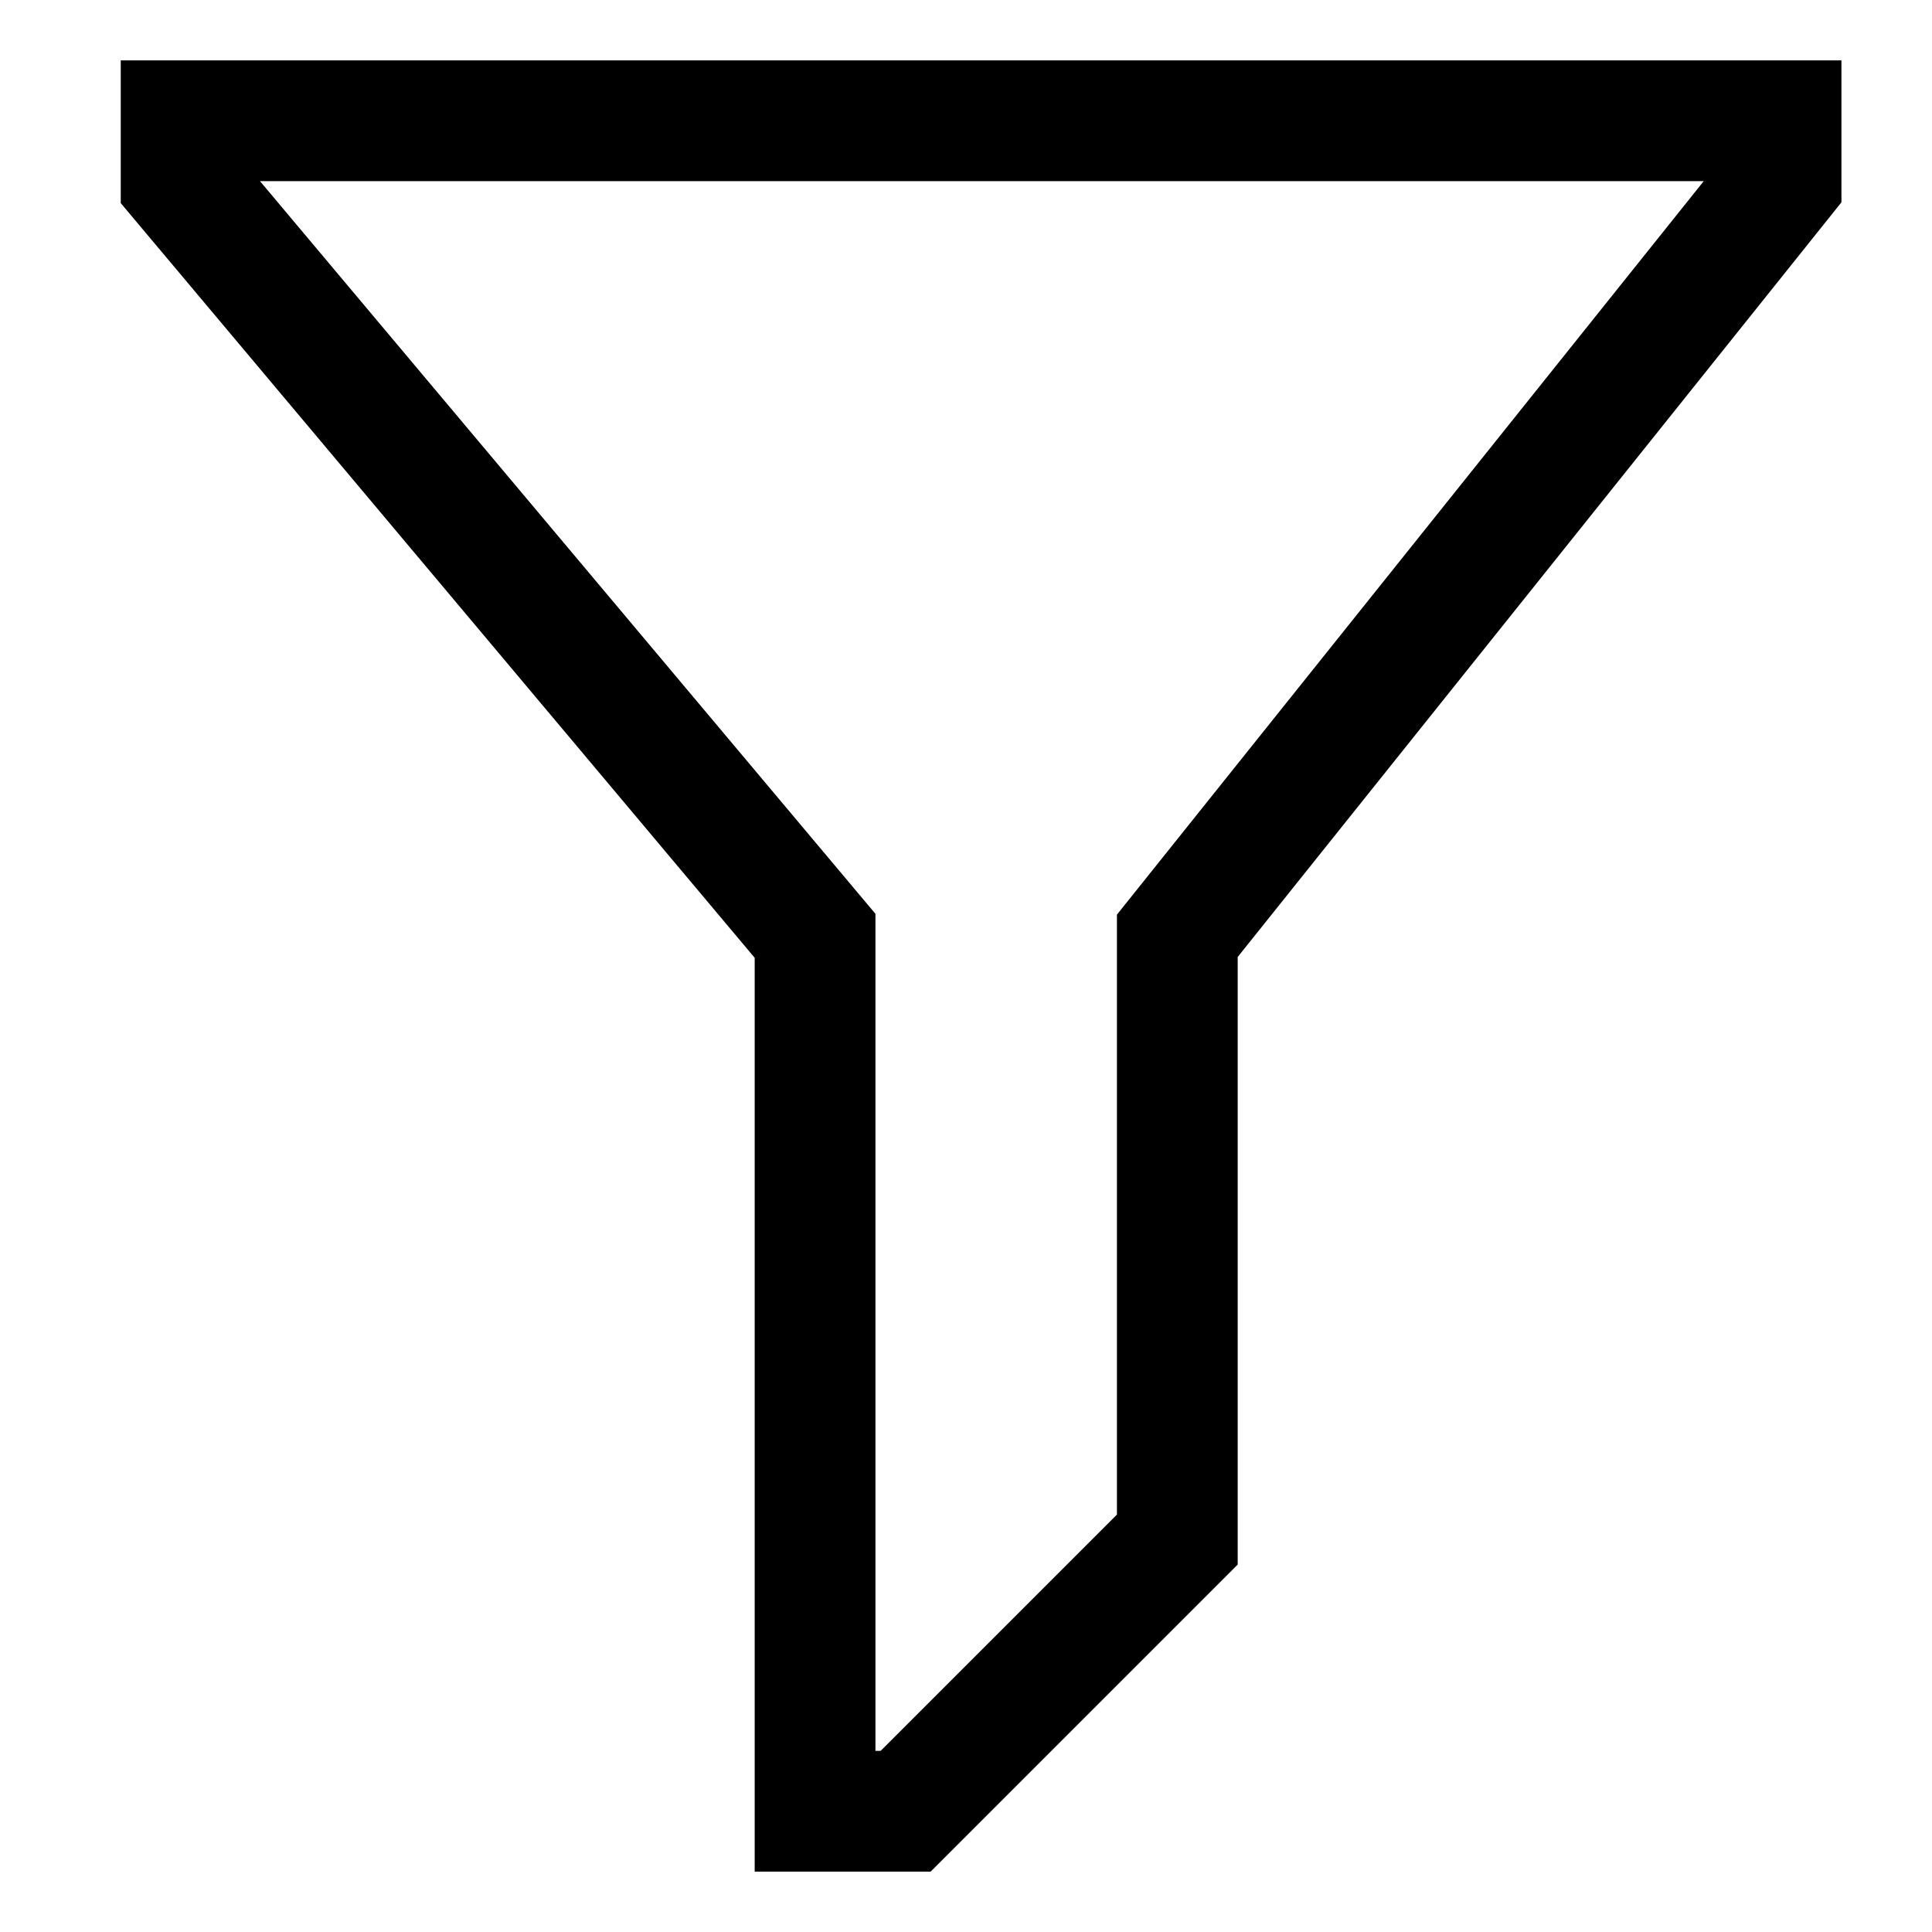 <svg xmlns="http://www.w3.org/2000/svg" viewBox="0 0 512 512">
  <defs>
    <style>
      .a {
        fill: currentColor;
      }
    </style>
  </defs>
  <title>filter</title>
  <path class="a" d="M246.627,496H200V253.828l-168-200V16H488V53.612l-160,200V414.627ZM232,464h1.373L296,401.373V242.388L451.51,48H68.896L232,242.172Z"/>
</svg>
